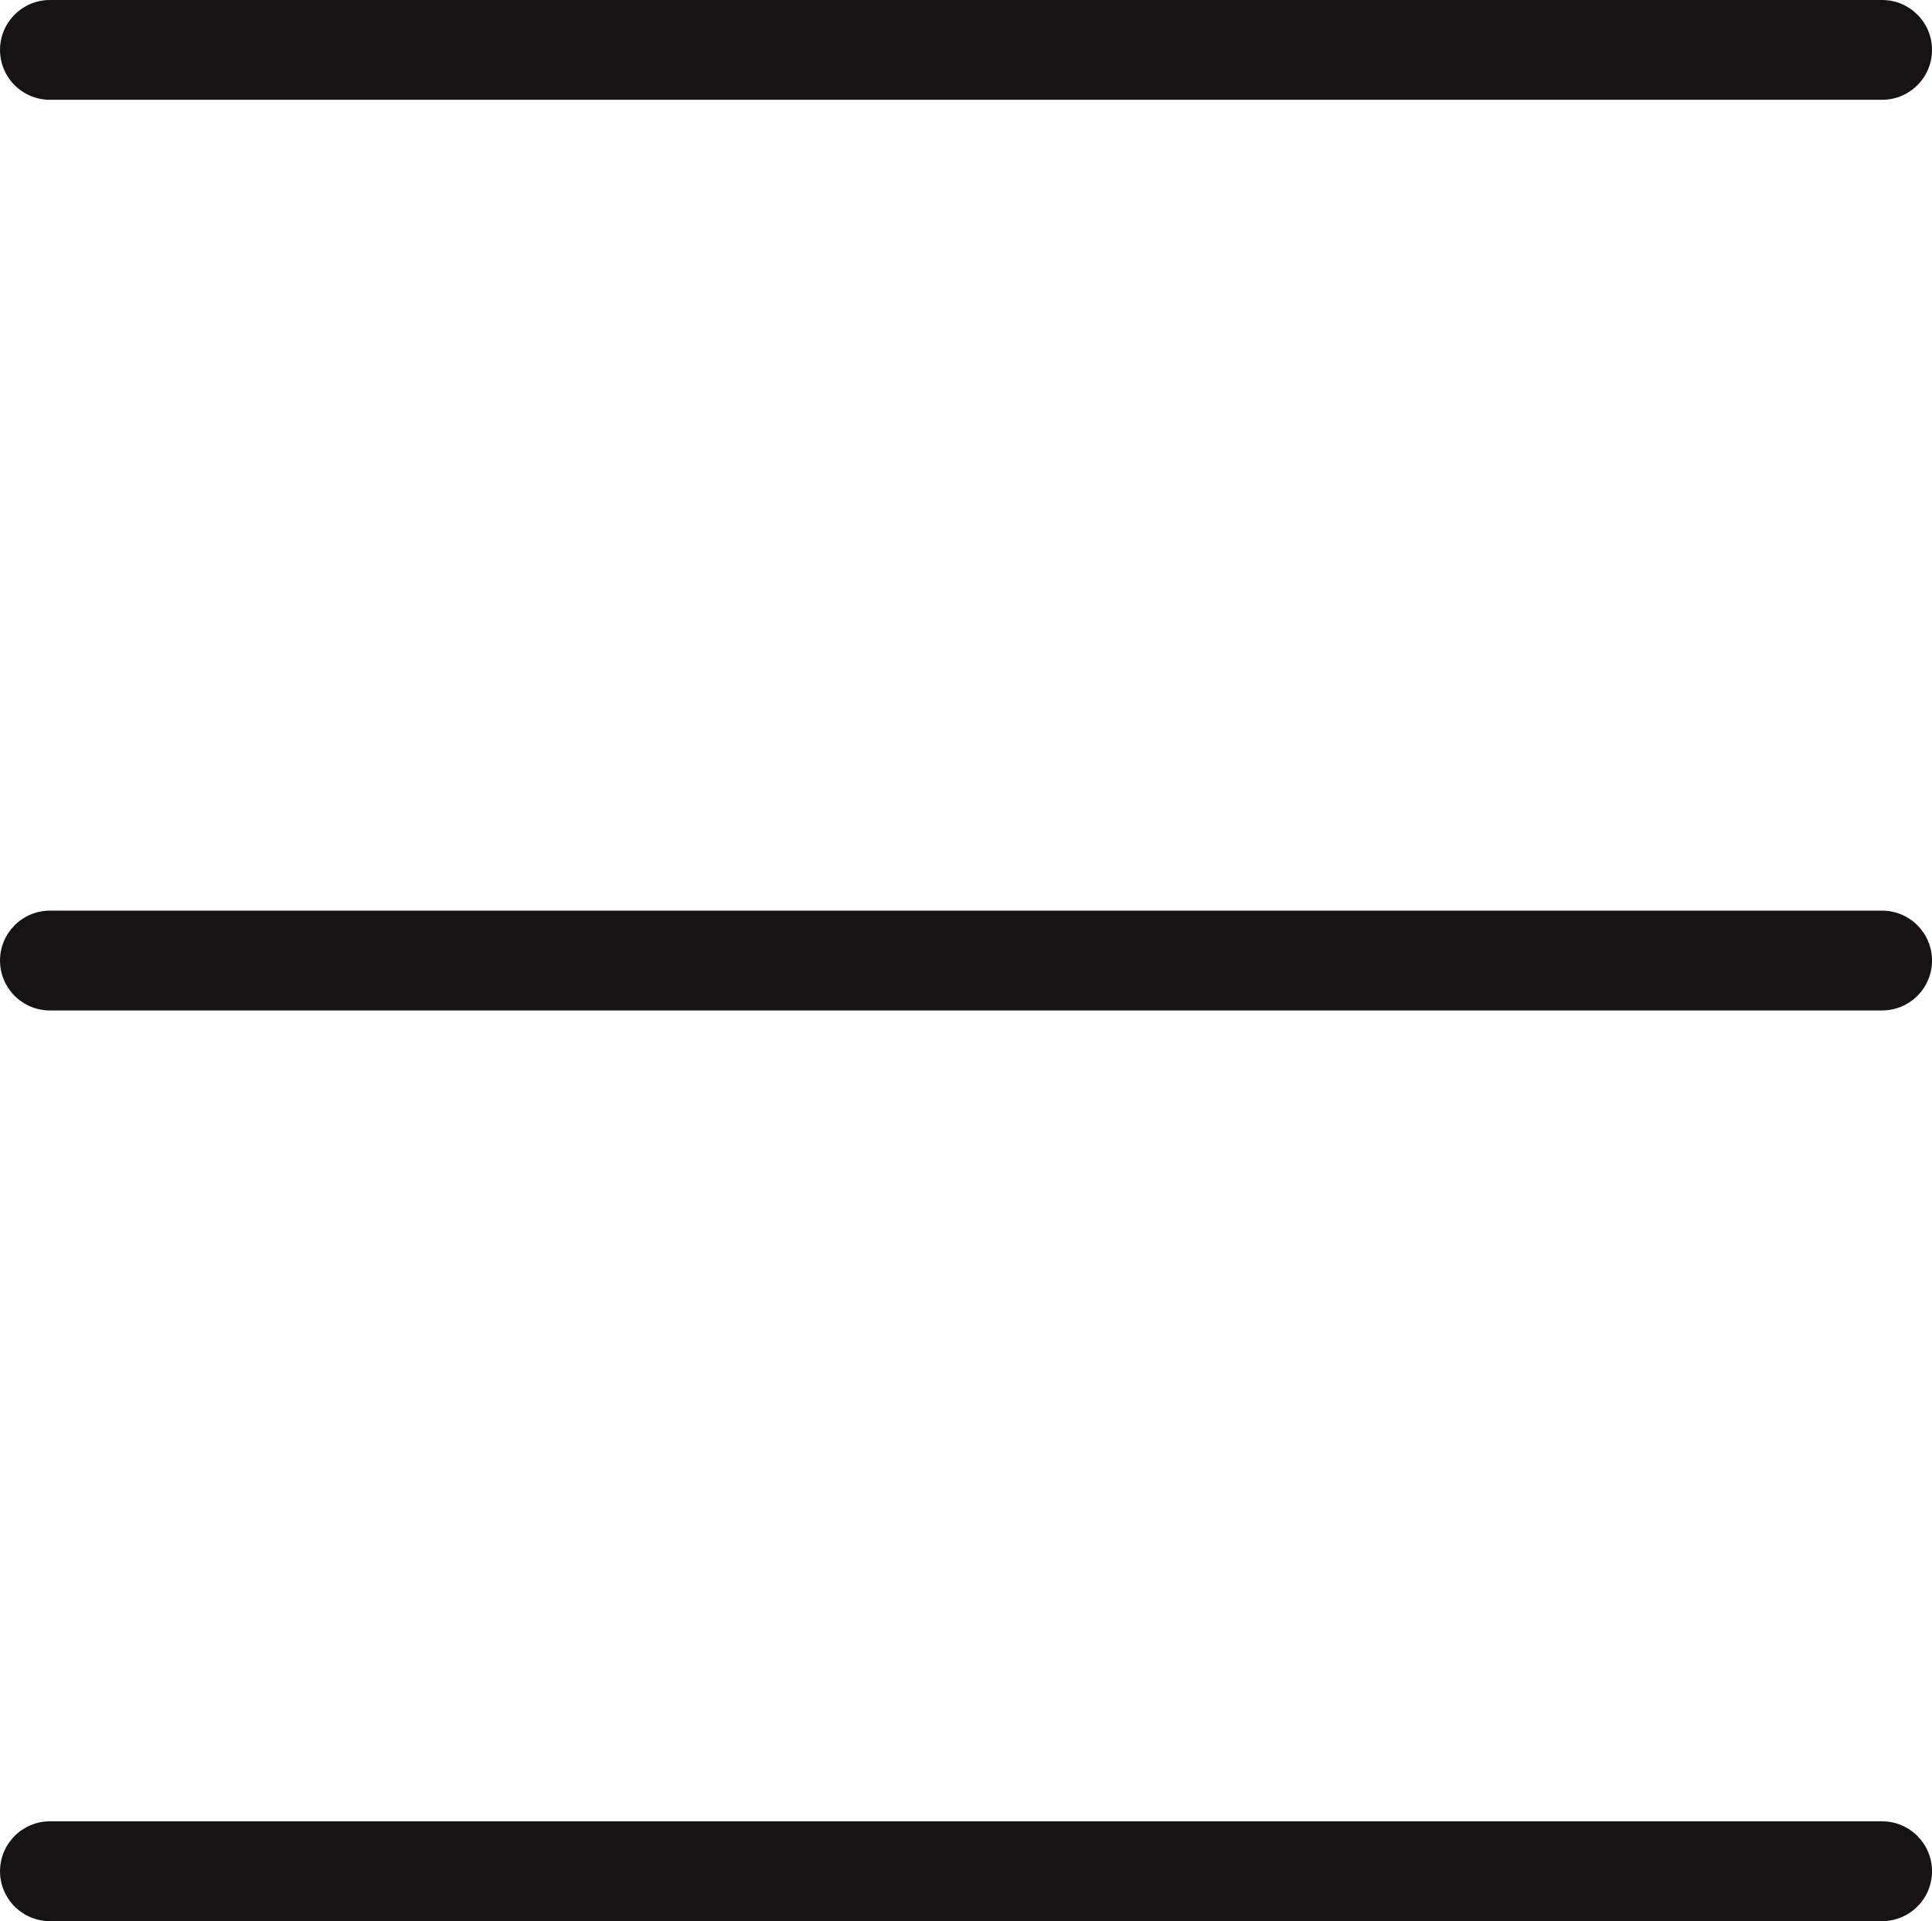 <?xml version="1.0" encoding="utf-8"?>
<!-- Generator: Adobe Illustrator 16.0.0, SVG Export Plug-In . SVG Version: 6.00 Build 0)  -->
<!DOCTYPE svg PUBLIC "-//W3C//DTD SVG 1.1//EN" "http://www.w3.org/Graphics/SVG/1.1/DTD/svg11.dtd">
<svg version="1.1" id="Ebene_1" xmlns="http://www.w3.org/2000/svg" xmlns:xlink="http://www.w3.org/1999/xlink" x="0px" y="0px"
	 width="95.303px" height="94.776px" viewBox="2.252 2.722 95.303 94.776" enable-background="new 2.252 2.722 95.303 94.776"
	 xml:space="preserve">
<path fill="#171314" d="M97.556,5.184c0,1.359-1.103,2.461-2.462,2.461H4.714c-1.359,0-2.461-1.102-2.461-2.461l0,0
	c0-1.36,1.102-2.462,2.461-2.462h90.38C96.453,2.722,97.556,3.824,97.556,5.184L97.556,5.184z"/>
<path fill="#171314" d="M97.556,95.037c0,1.359-1.103,2.461-2.462,2.461H4.714c-1.359,0-2.461-1.102-2.461-2.461l0,0
	c0-1.36,1.102-2.463,2.461-2.463h90.38C96.453,92.574,97.556,93.677,97.556,95.037L97.556,95.037z"/>
<path fill="#171314" d="M97.556,50.11c0,1.359-1.103,2.461-2.462,2.461H4.714c-1.359,0-2.461-1.102-2.461-2.461l0,0
	c0-1.36,1.102-2.463,2.461-2.463h90.38C96.453,47.647,97.556,48.75,97.556,50.11L97.556,50.11z"/>
</svg>
